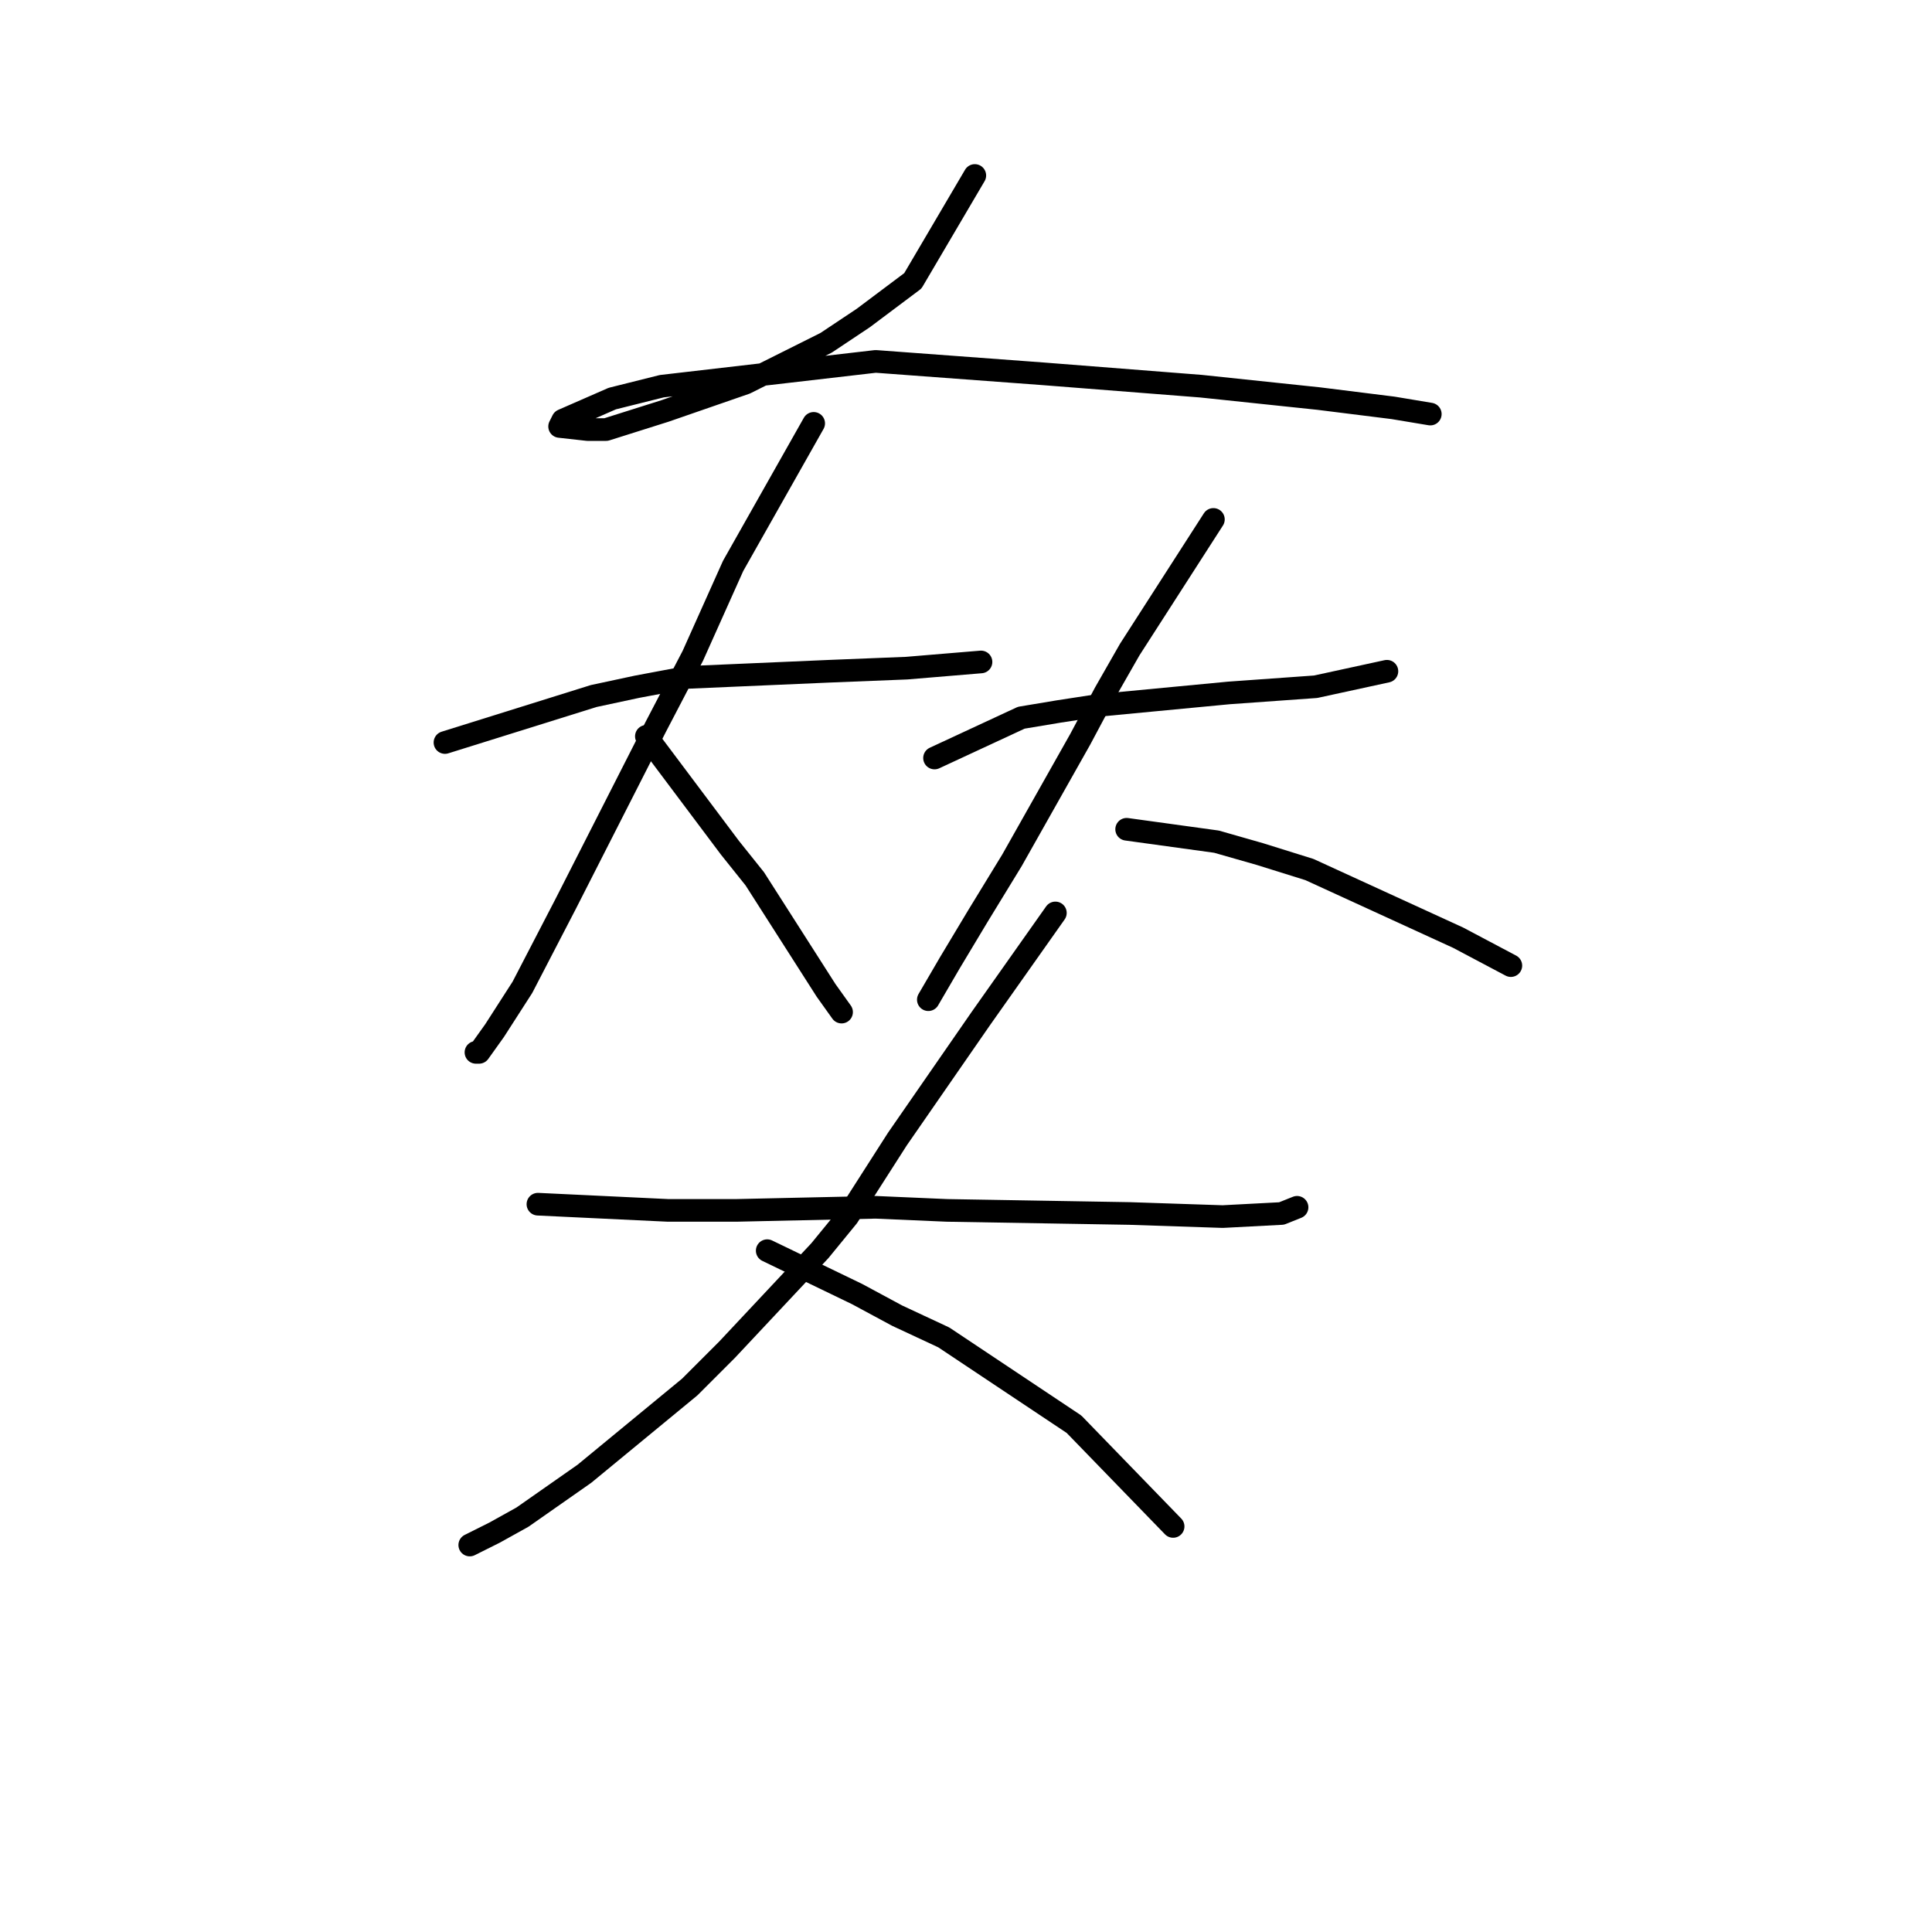 <?xml version="1.0" standalone="no"?>
    <svg width="256" height="256" xmlns="http://www.w3.org/2000/svg" version="1.1">
    <polyline stroke="black" stroke-width="3" stroke-linecap="round" fill="transparent" stroke-linejoin="round" points="129.168 23.252 120.956 37.212 114.387 42.139 109.46 45.423 98.785 50.761 88.111 54.456 80.31 56.919 77.846 56.919 74.151 56.509 74.562 55.688 81.131 52.814 87.7 51.171 116.029 47.887 138.2 49.529 159.139 51.171 174.741 52.814 184.595 54.045 189.522 54.866 189.522 54.866 " />
        <polyline stroke="black" stroke-width="3" stroke-linecap="round" fill="transparent" stroke-linejoin="round" points="58.96 98.387 78.667 92.228 84.415 90.997 90.985 89.765 109.871 88.944 120.135 88.533 129.989 87.712 129.989 87.712 " />
        <polyline stroke="black" stroke-width="3" stroke-linecap="round" fill="transparent" stroke-linejoin="round" points="107.818 56.098 97.143 74.984 91.806 86.891 86.879 96.334 74.972 119.737 69.224 130.822 65.529 136.57 63.476 139.444 63.066 139.444 63.066 139.444 " />
        <polyline stroke="black" stroke-width="3" stroke-linecap="round" fill="transparent" stroke-linejoin="round" points="85.647 97.566 96.733 112.346 100.017 116.452 109.46 131.233 111.513 134.107 111.513 134.107 " />
        <polyline stroke="black" stroke-width="3" stroke-linecap="round" fill="transparent" stroke-linejoin="round" points="123.83 100.44 135.326 95.102 140.253 94.281 145.591 93.46 162.834 91.818 174.331 90.997 183.774 88.944 183.774 88.944 " />
        <polyline stroke="black" stroke-width="3" stroke-linecap="round" fill="transparent" stroke-linejoin="round" points="160.782 68.826 149.696 86.07 146.412 91.818 143.127 97.976 134.095 113.989 129.578 121.379 125.883 127.538 123.009 132.464 123.009 132.464 " />
        <polyline stroke="black" stroke-width="3" stroke-linecap="round" fill="transparent" stroke-linejoin="round" points="149.286 109.883 161.192 111.525 166.94 113.168 173.509 115.22 193.217 124.253 200.196 127.948 200.196 127.948 " />
        <polyline stroke="black" stroke-width="3" stroke-linecap="round" fill="transparent" stroke-linejoin="round" points="71.277 159.562 88.521 160.383 97.554 160.383 116.029 159.973 125.473 160.383 149.696 160.794 162.013 161.204 169.814 160.794 171.867 159.973 171.867 159.973 " />
        <polyline stroke="black" stroke-width="3" stroke-linecap="round" fill="transparent" stroke-linejoin="round" points="139.843 120.968 129.989 134.928 126.294 140.265 118.903 150.94 112.334 161.204 108.639 165.721 96.322 178.859 91.395 183.786 77.436 195.282 69.224 201.03 65.529 203.083 62.245 204.725 62.245 204.725 " />
        <polyline stroke="black" stroke-width="3" stroke-linecap="round" fill="transparent" stroke-linejoin="round" points="101.659 165.721 113.566 171.469 118.903 174.343 125.062 177.217 142.306 188.713 155.444 202.261 155.444 202.261 " />
        </svg>